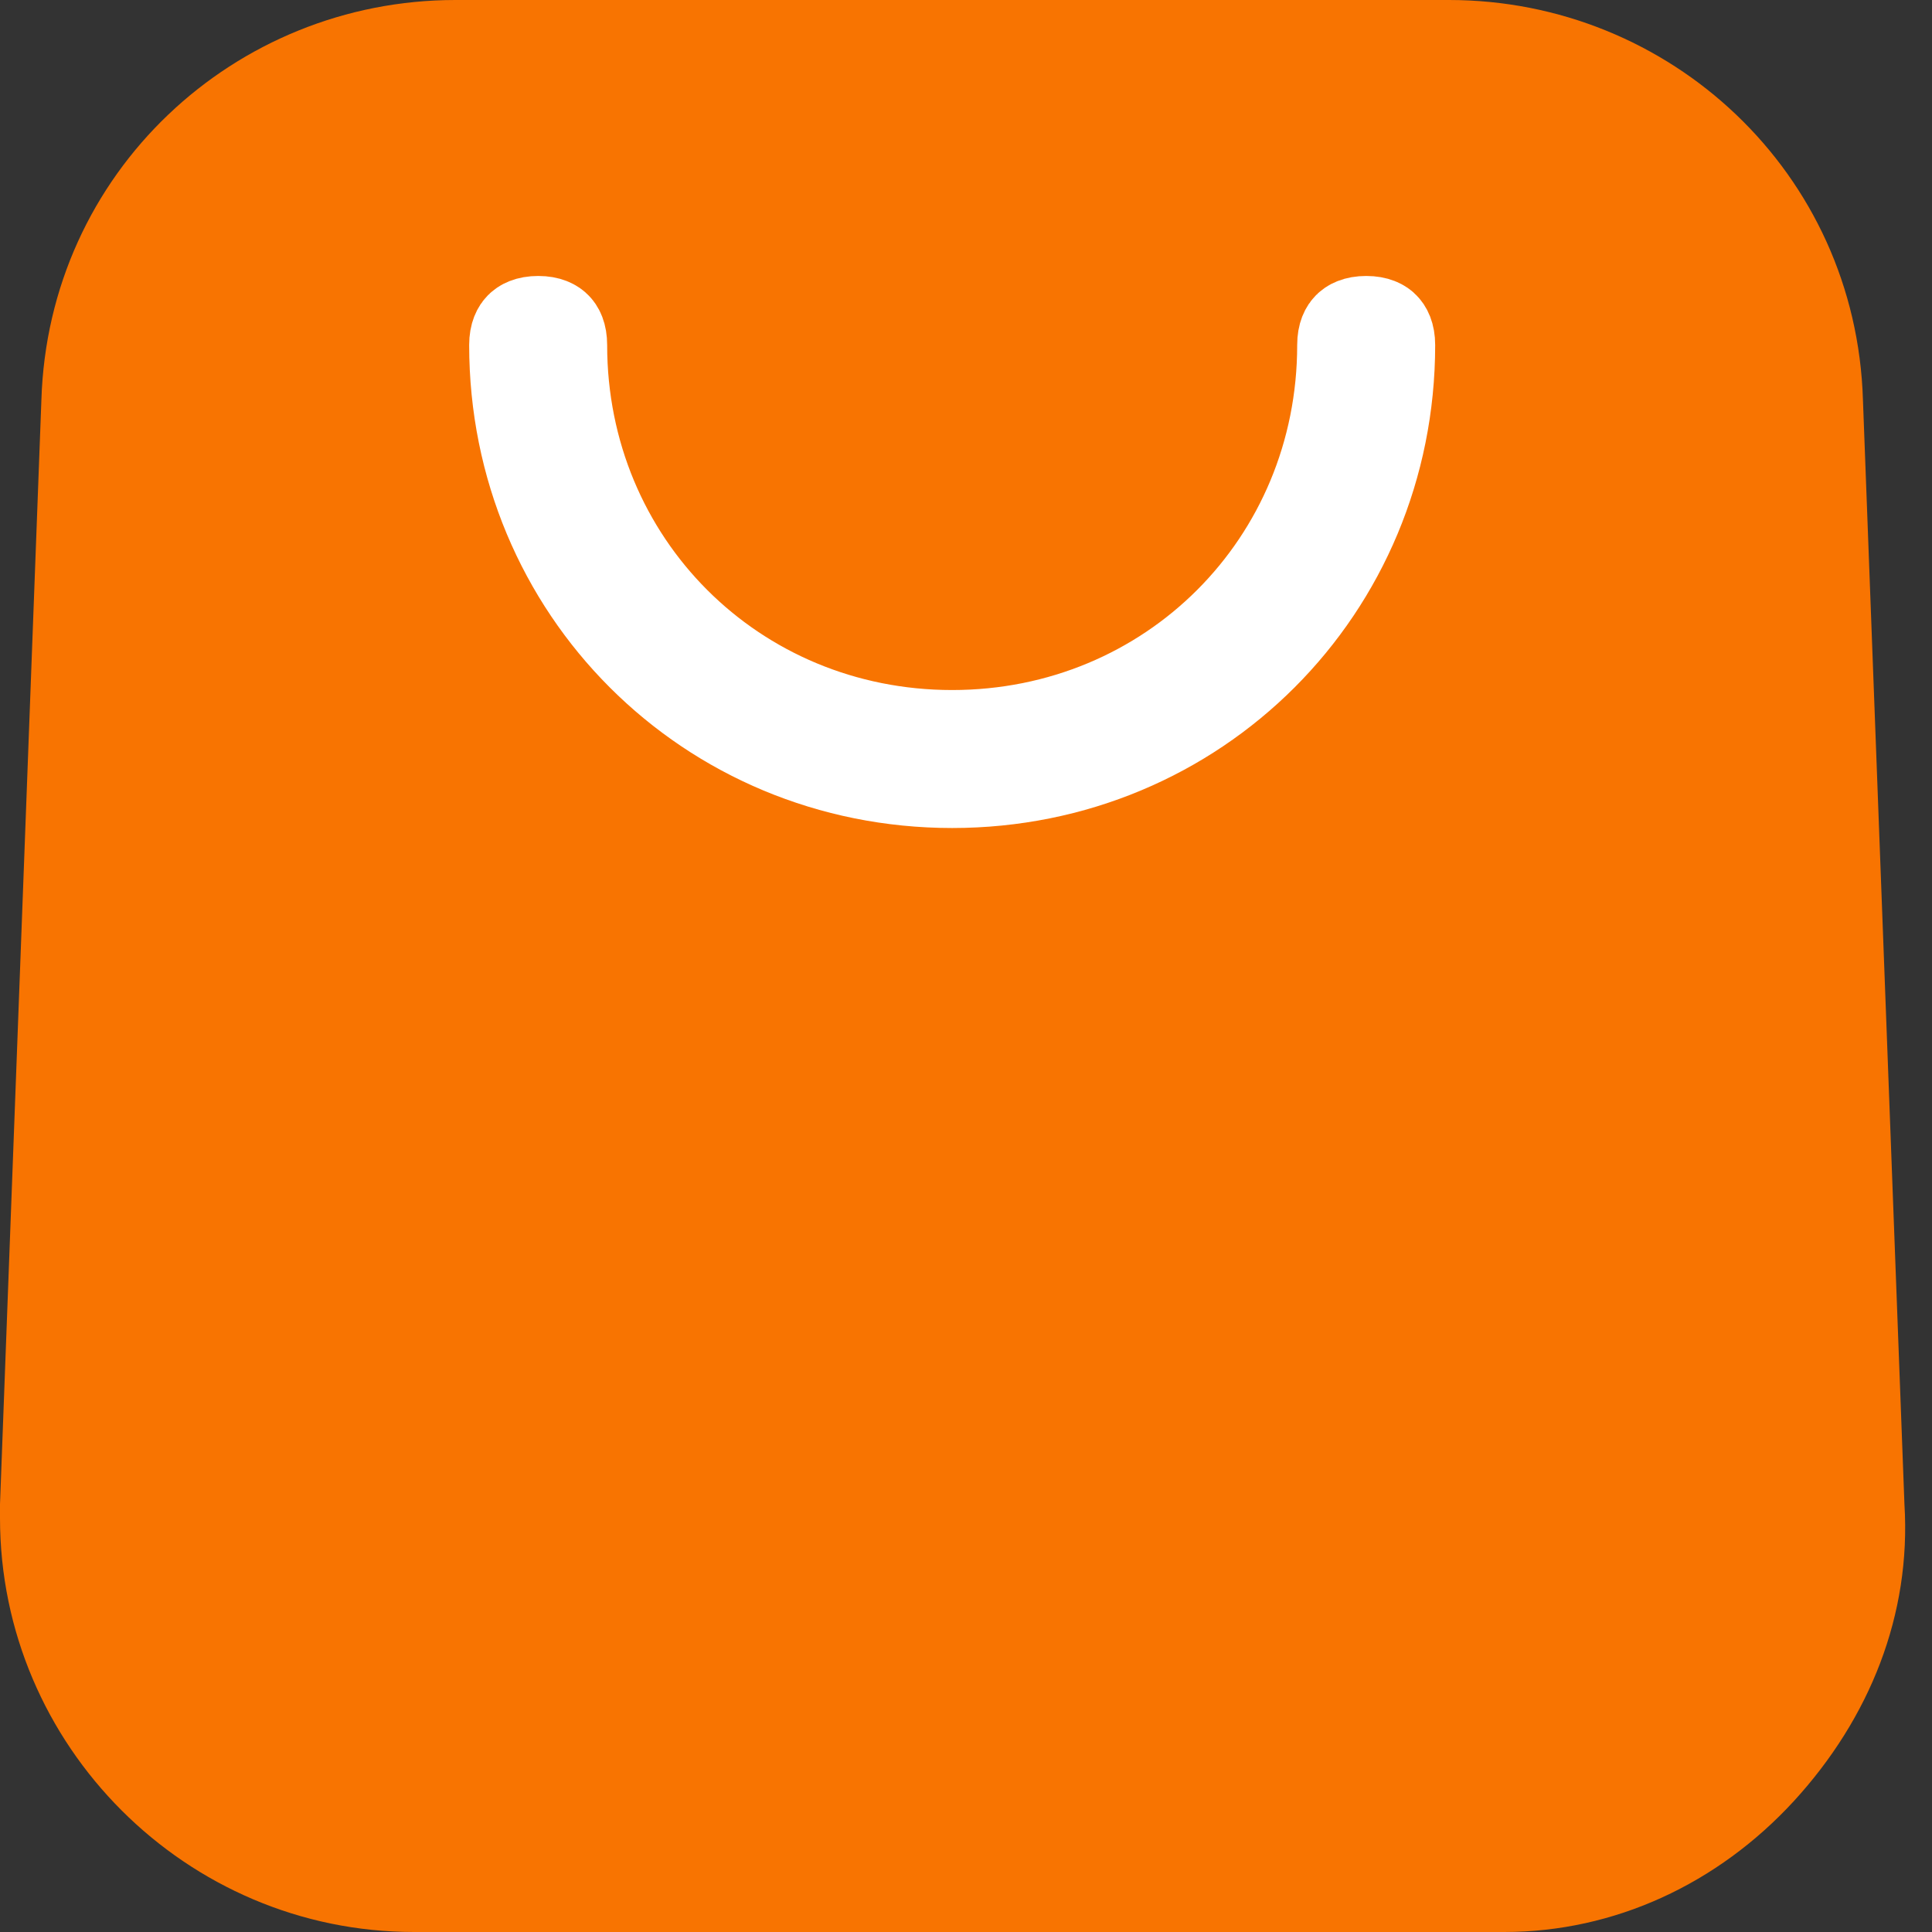 <svg width="19" height="19" viewBox="0 0 19 19" fill="none" xmlns="http://www.w3.org/2000/svg">
<rect x="0" y="0" width="19" height="19" fill="#333333" stroke="none"/>
<path fill-rule="evenodd" clip-rule="evenodd" d="M0 14.793L0.407 3.936C0.475 1.696 2.307 0 4.479 0H14.25C16.421 0 18.254 1.696 18.321 3.936L18.729 14.793C18.796 15.879 18.389 16.896 17.643 17.711C16.896 18.525 15.879 19 14.793 19H14.657H4.071C1.832 19 0 17.168 0 14.929V14.793Z" fill="#F87401"/>
<path d="M9.364 7.643C6.994 7.643 5.114 5.763 5.114 3.393C5.114 3.303 5.142 3.267 5.154 3.255C5.167 3.242 5.203 3.214 5.293 3.214C5.383 3.214 5.419 3.242 5.431 3.255C5.444 3.267 5.471 3.303 5.471 3.393C5.471 5.569 7.188 7.286 9.364 7.286C11.54 7.286 13.257 5.569 13.257 3.393C13.257 3.303 13.285 3.267 13.297 3.255C13.31 3.242 13.346 3.214 13.436 3.214C13.526 3.214 13.562 3.242 13.574 3.255C13.586 3.267 13.614 3.303 13.614 3.393C13.614 5.763 11.735 7.643 9.364 7.643Z" stroke="#FFF"/>
</svg>
